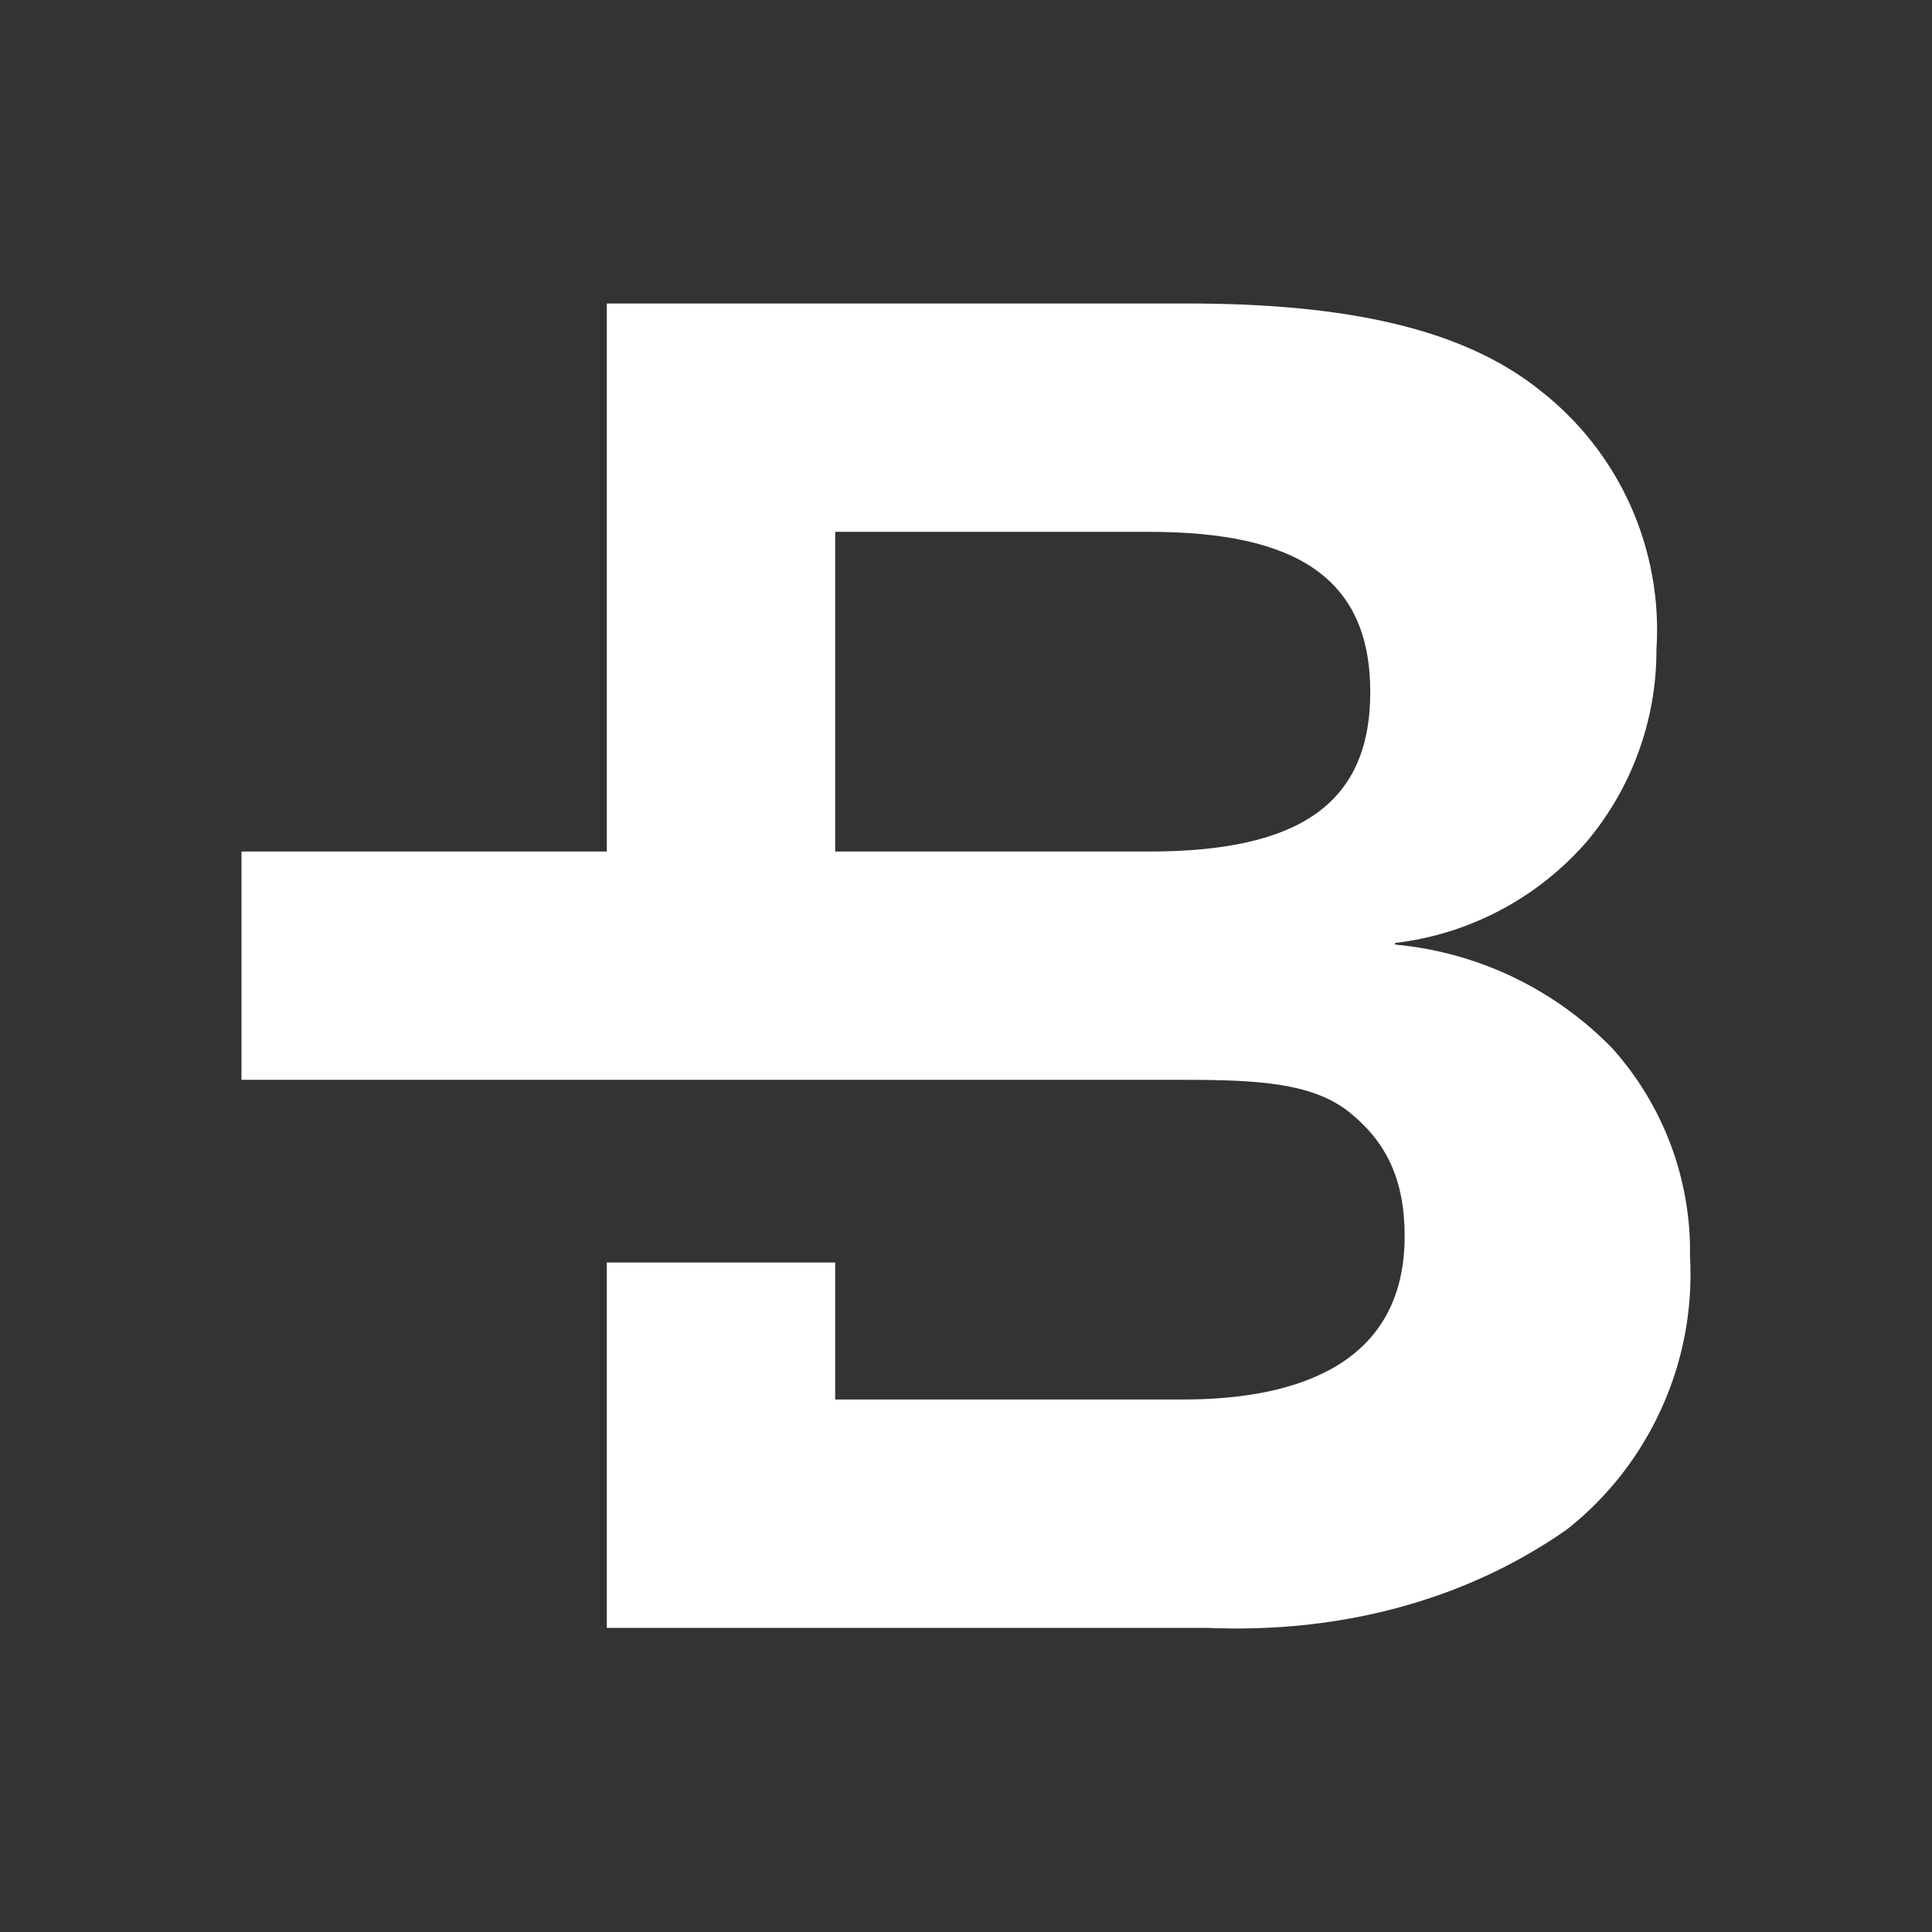 <svg width="24" height="24" viewBox="0 0 24 24" fill="none" xmlns="http://www.w3.org/2000/svg">
<rect x="0" y="0" width="24" height="24" fill="#333333" stroke="none"/>
<path d="M20.03 13.024C19.313 12.286 18.355 11.828 17.33 11.734V11.714C18.254 11.605 19.103 11.155 19.713 10.453C20.273 9.785 20.579 8.941 20.577 8.07C20.617 7.457 20.506 6.844 20.256 6.283C20.005 5.723 19.621 5.232 19.137 4.854C18.174 4.079 16.725 3.77 14.749 3.77H7.538V10.578H3V13.414H14.699C15.623 13.414 16.308 13.451 16.764 13.818C17.221 14.186 17.449 14.652 17.449 15.357C17.449 16.93 16.14 17.385 14.699 17.385H10.375V15.683H7.538V20.222H14.997C16.588 20.291 18.159 19.913 19.464 19C19.973 18.599 20.377 18.08 20.643 17.489C20.91 16.898 21.03 16.252 20.994 15.605C21.009 14.654 20.665 13.733 20.03 13.024ZM14.272 10.578H10.375V6.607H14.282C16.109 6.607 17.022 7.187 17.022 8.597C17.022 10.006 16.109 10.578 14.272 10.578Z" fill="white"/>
</svg>
